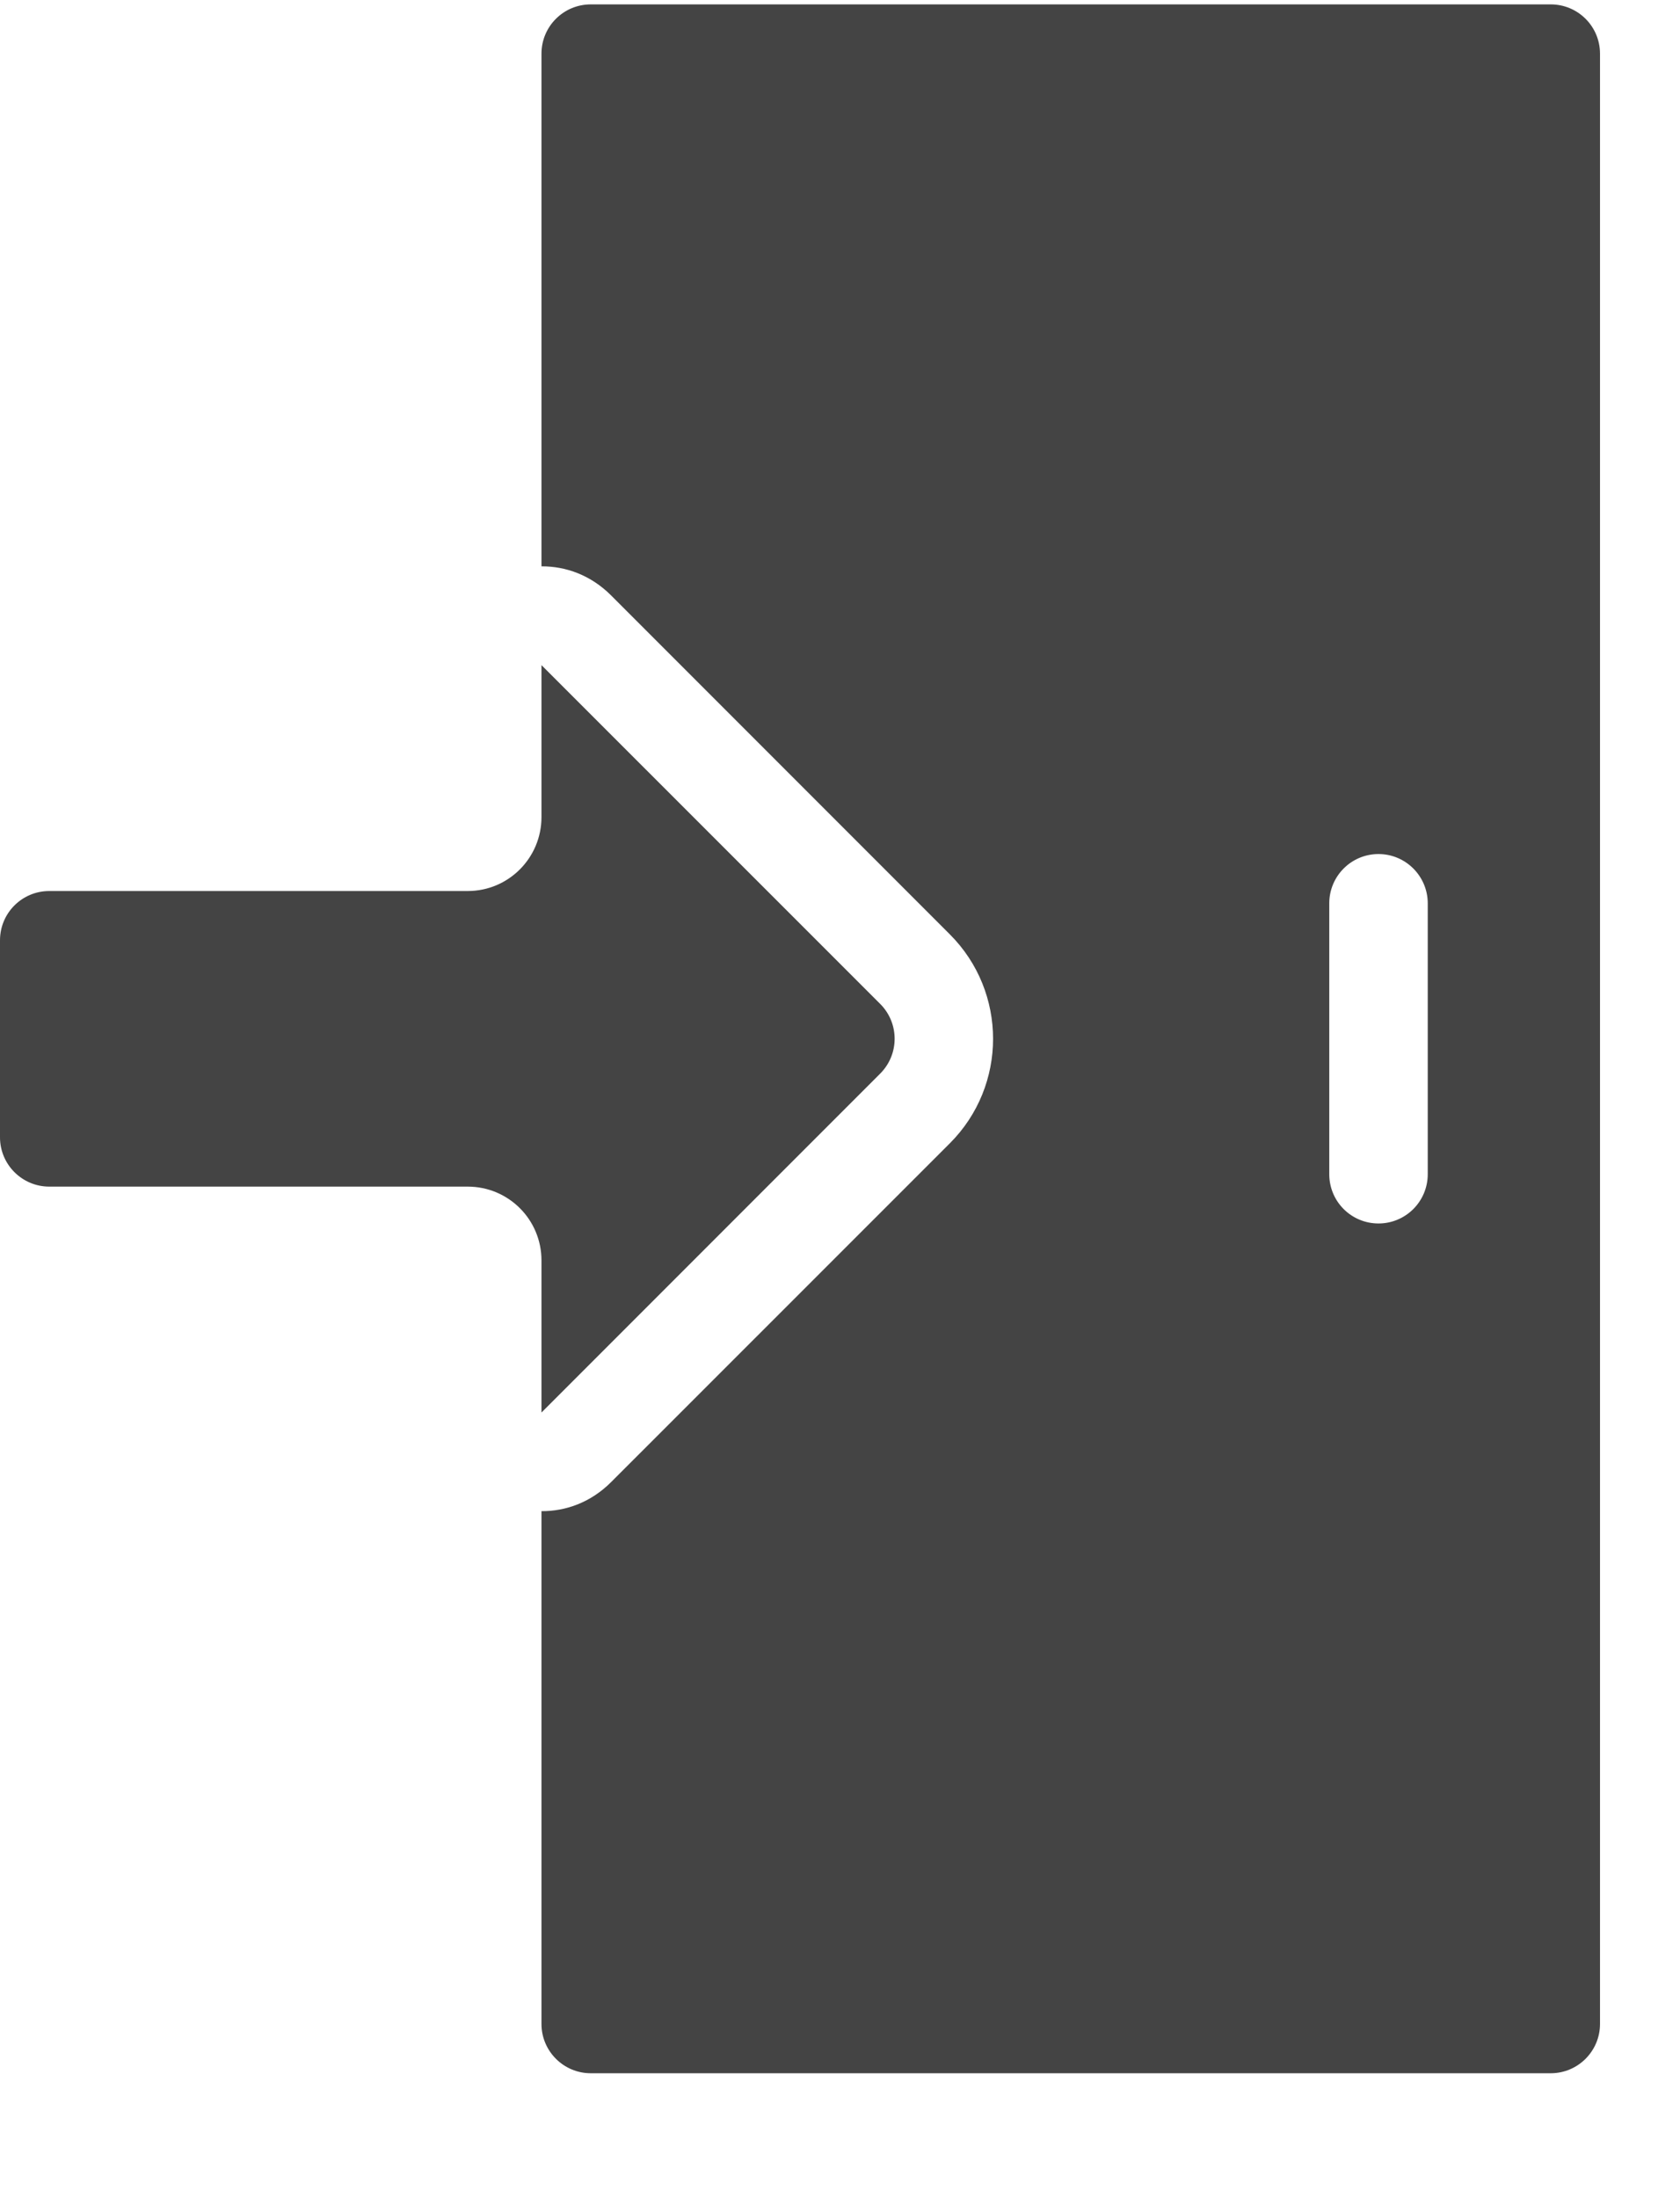 <svg width="13" height="17" viewBox="0 0 13 17" fill="none" xmlns="http://www.w3.org/2000/svg">
<path fill-rule="evenodd" clip-rule="evenodd" d="M4.19 11.687V15.653C4.19 15.863 4.361 16.034 4.571 16.034H12C12.21 16.034 12.381 15.863 12.381 15.653V0.415C12.381 0.204 12.21 0.034 12 0.034H4.571C4.361 0.034 4.19 0.204 4.19 0.415V4.38C4.379 4.379 4.572 4.448 4.729 4.605L7.35 7.226C7.796 7.672 7.796 8.396 7.35 8.842L4.729 11.462C4.572 11.619 4.379 11.688 4.19 11.687ZM4.19 10.924L6.811 8.303C6.96 8.154 6.96 7.913 6.811 7.764L4.19 5.144V6.319C4.19 6.635 3.935 6.891 3.619 6.891H0.381C0.171 6.891 0 7.061 0 7.272V8.796C0 9.006 0.171 9.177 0.381 9.177H3.619C3.935 9.177 4.19 9.432 4.19 9.748V10.924ZM10.667 6.605C10.877 6.605 11.048 6.776 11.048 6.986V9.081C11.048 9.292 10.877 9.462 10.667 9.462C10.456 9.462 10.286 9.292 10.286 9.081V6.986C10.286 6.776 10.456 6.605 10.667 6.605Z" fill="#444444"/>
</svg>
